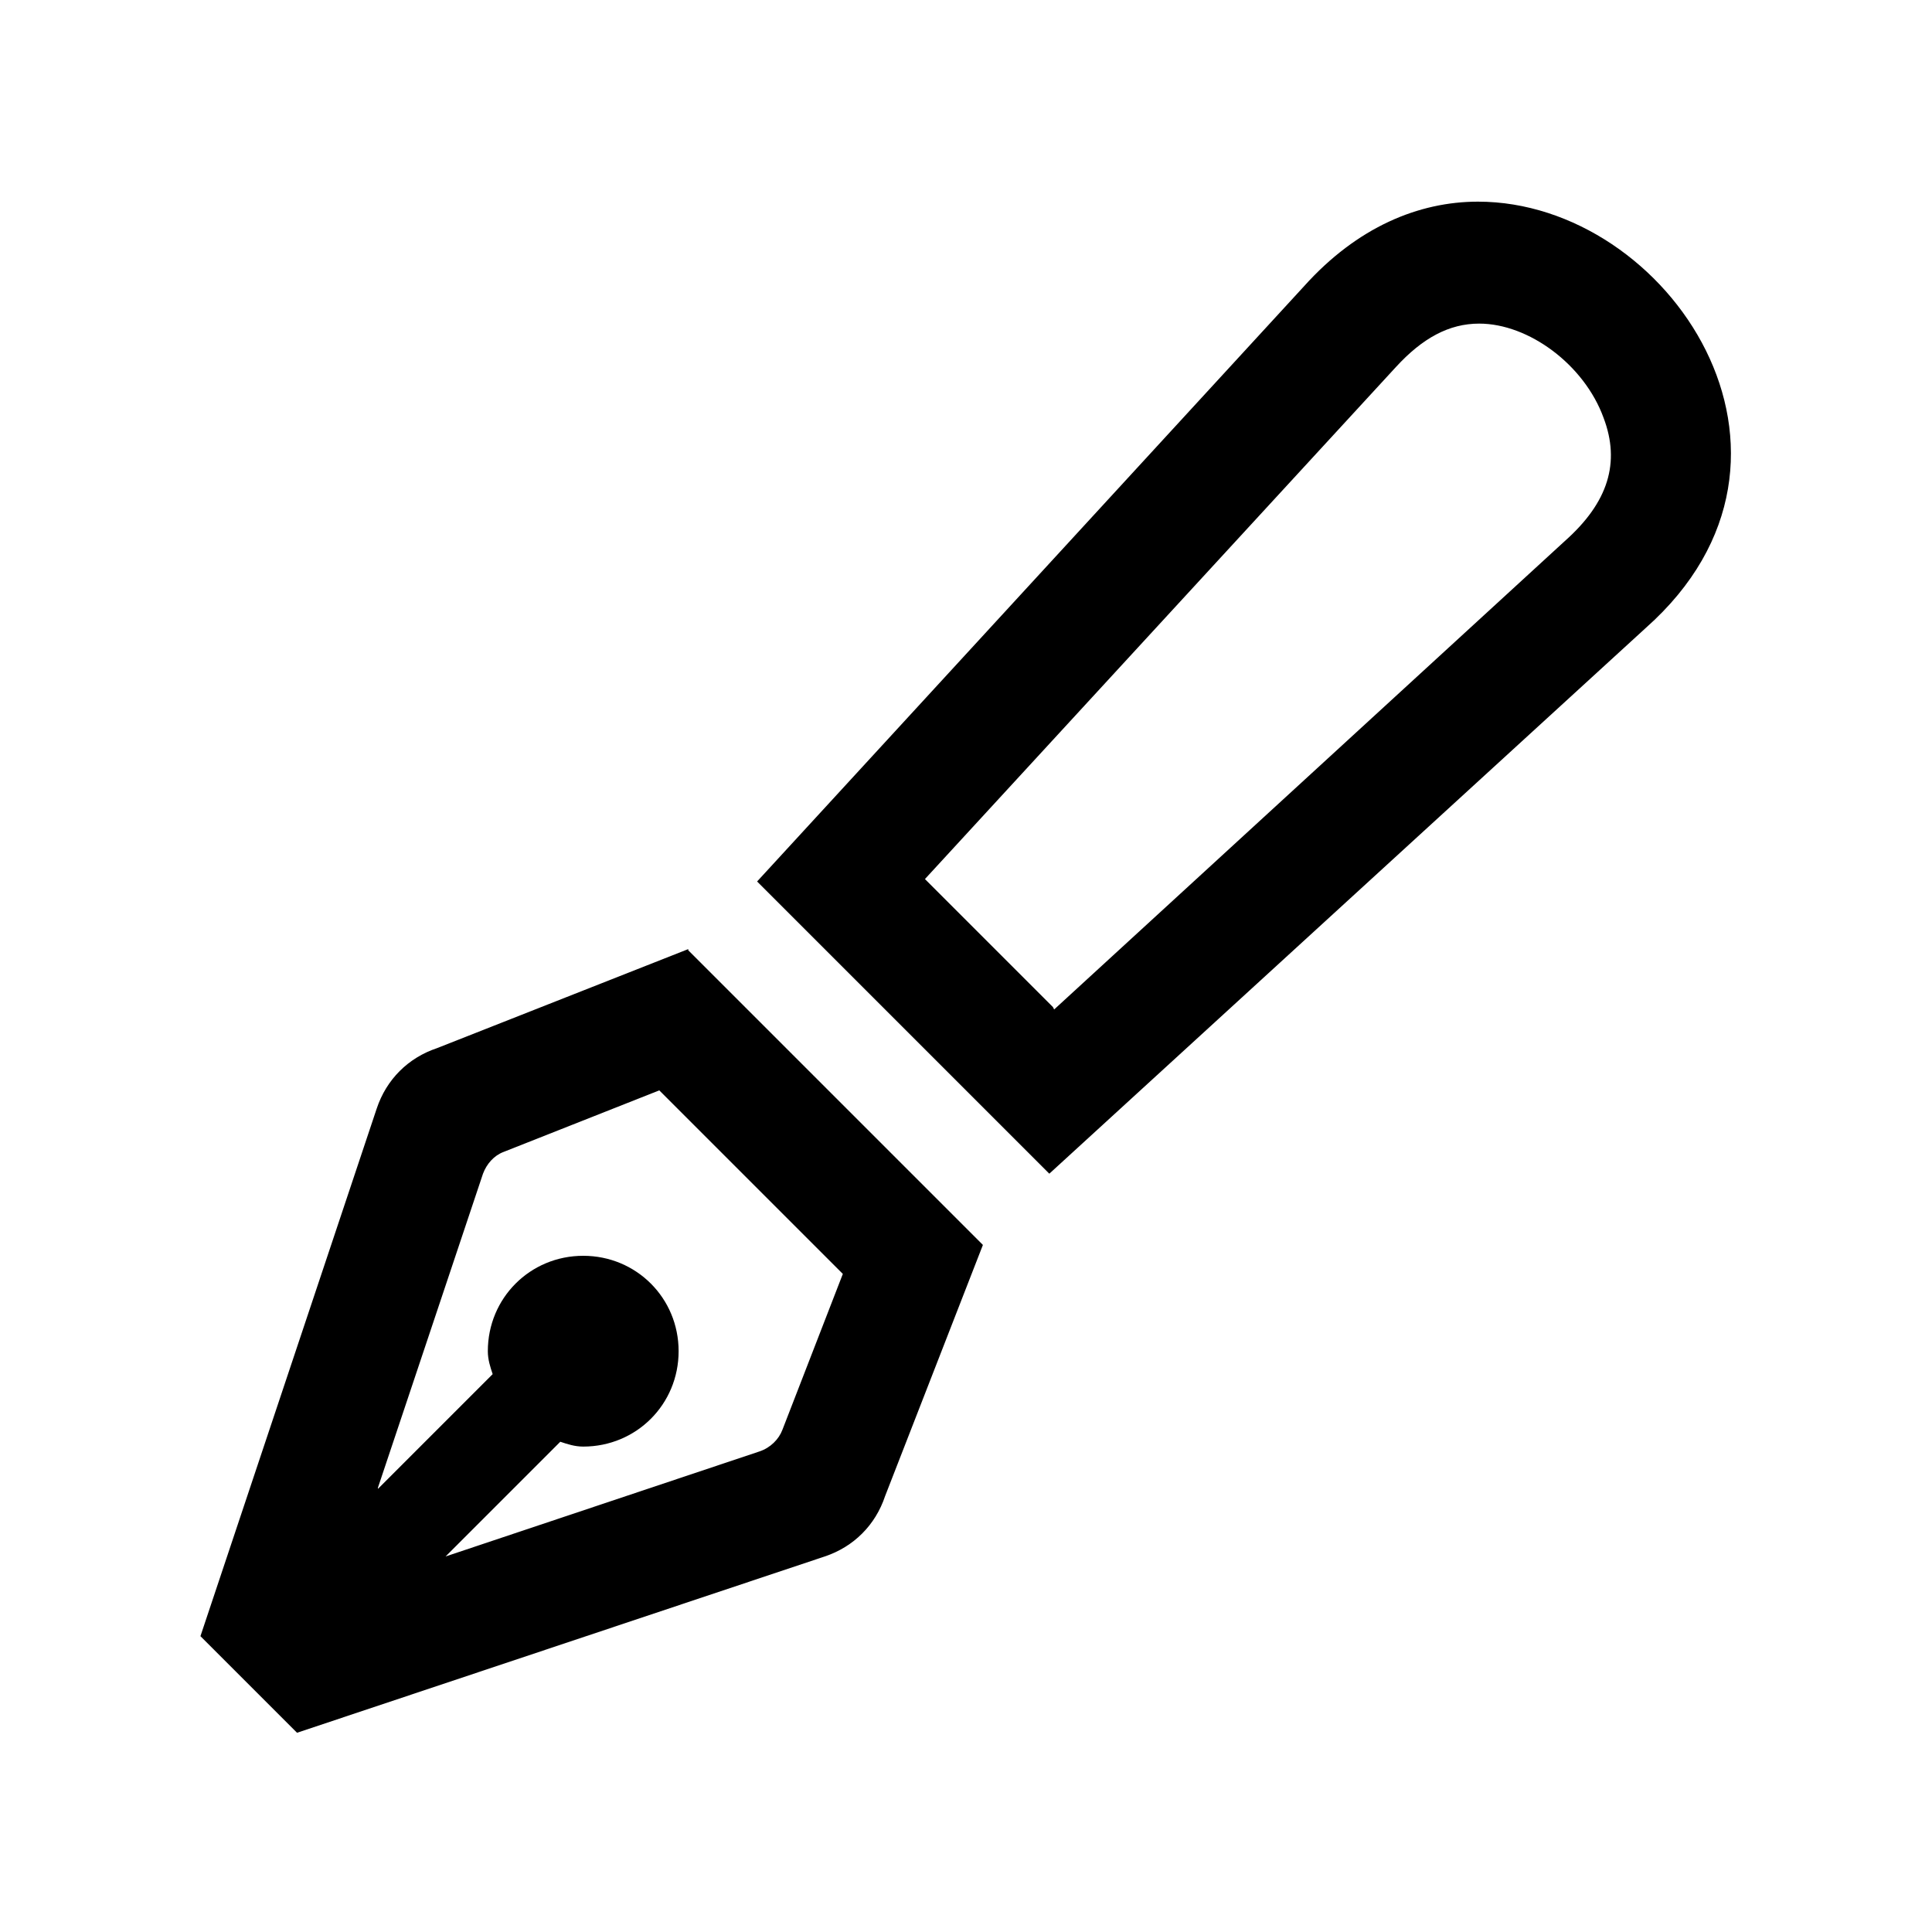 <svg xmlns="http://www.w3.org/2000/svg" fill="none" viewBox="0 0 16 16">
    <path fill="currentColor" d="M12.24 1.67c-.49 0-1 .21-1.44.7L6.27 7.3l2.42 2.42 4.94-4.52c1.6-1.42.19-3.53-1.39-3.53ZM8.72 8.34 7.66 7.28l3.9-4.24c.22-.24.44-.36.69-.36.41 0 .87.34 1.03.78.14.37.04.7-.32 1.02L8.73 8.36l-.01-.02ZM5.7 7.86l-2.08.82c-.24.08-.42.26-.5.5l-1.46 4.37.12.12.56.56.12.12 4.37-1.46c.24-.08.42-.26.5-.5l.81-2.08L5.7 7.87v-.01Zm-2.57 4.46L4 9.72c.03-.08.09-.15.17-.18l1.29-.51 1.52 1.52-.5 1.29c-.03.08-.1.15-.19.18l-2.6.87.95-.95c.06.02.12.04.19.04.44 0 .79-.35.79-.79 0-.44-.35-.79-.79-.79-.44 0-.79.35-.79.79 0 .07.02.13.04.19l-.95.95v-.01Z"/>
</svg>

